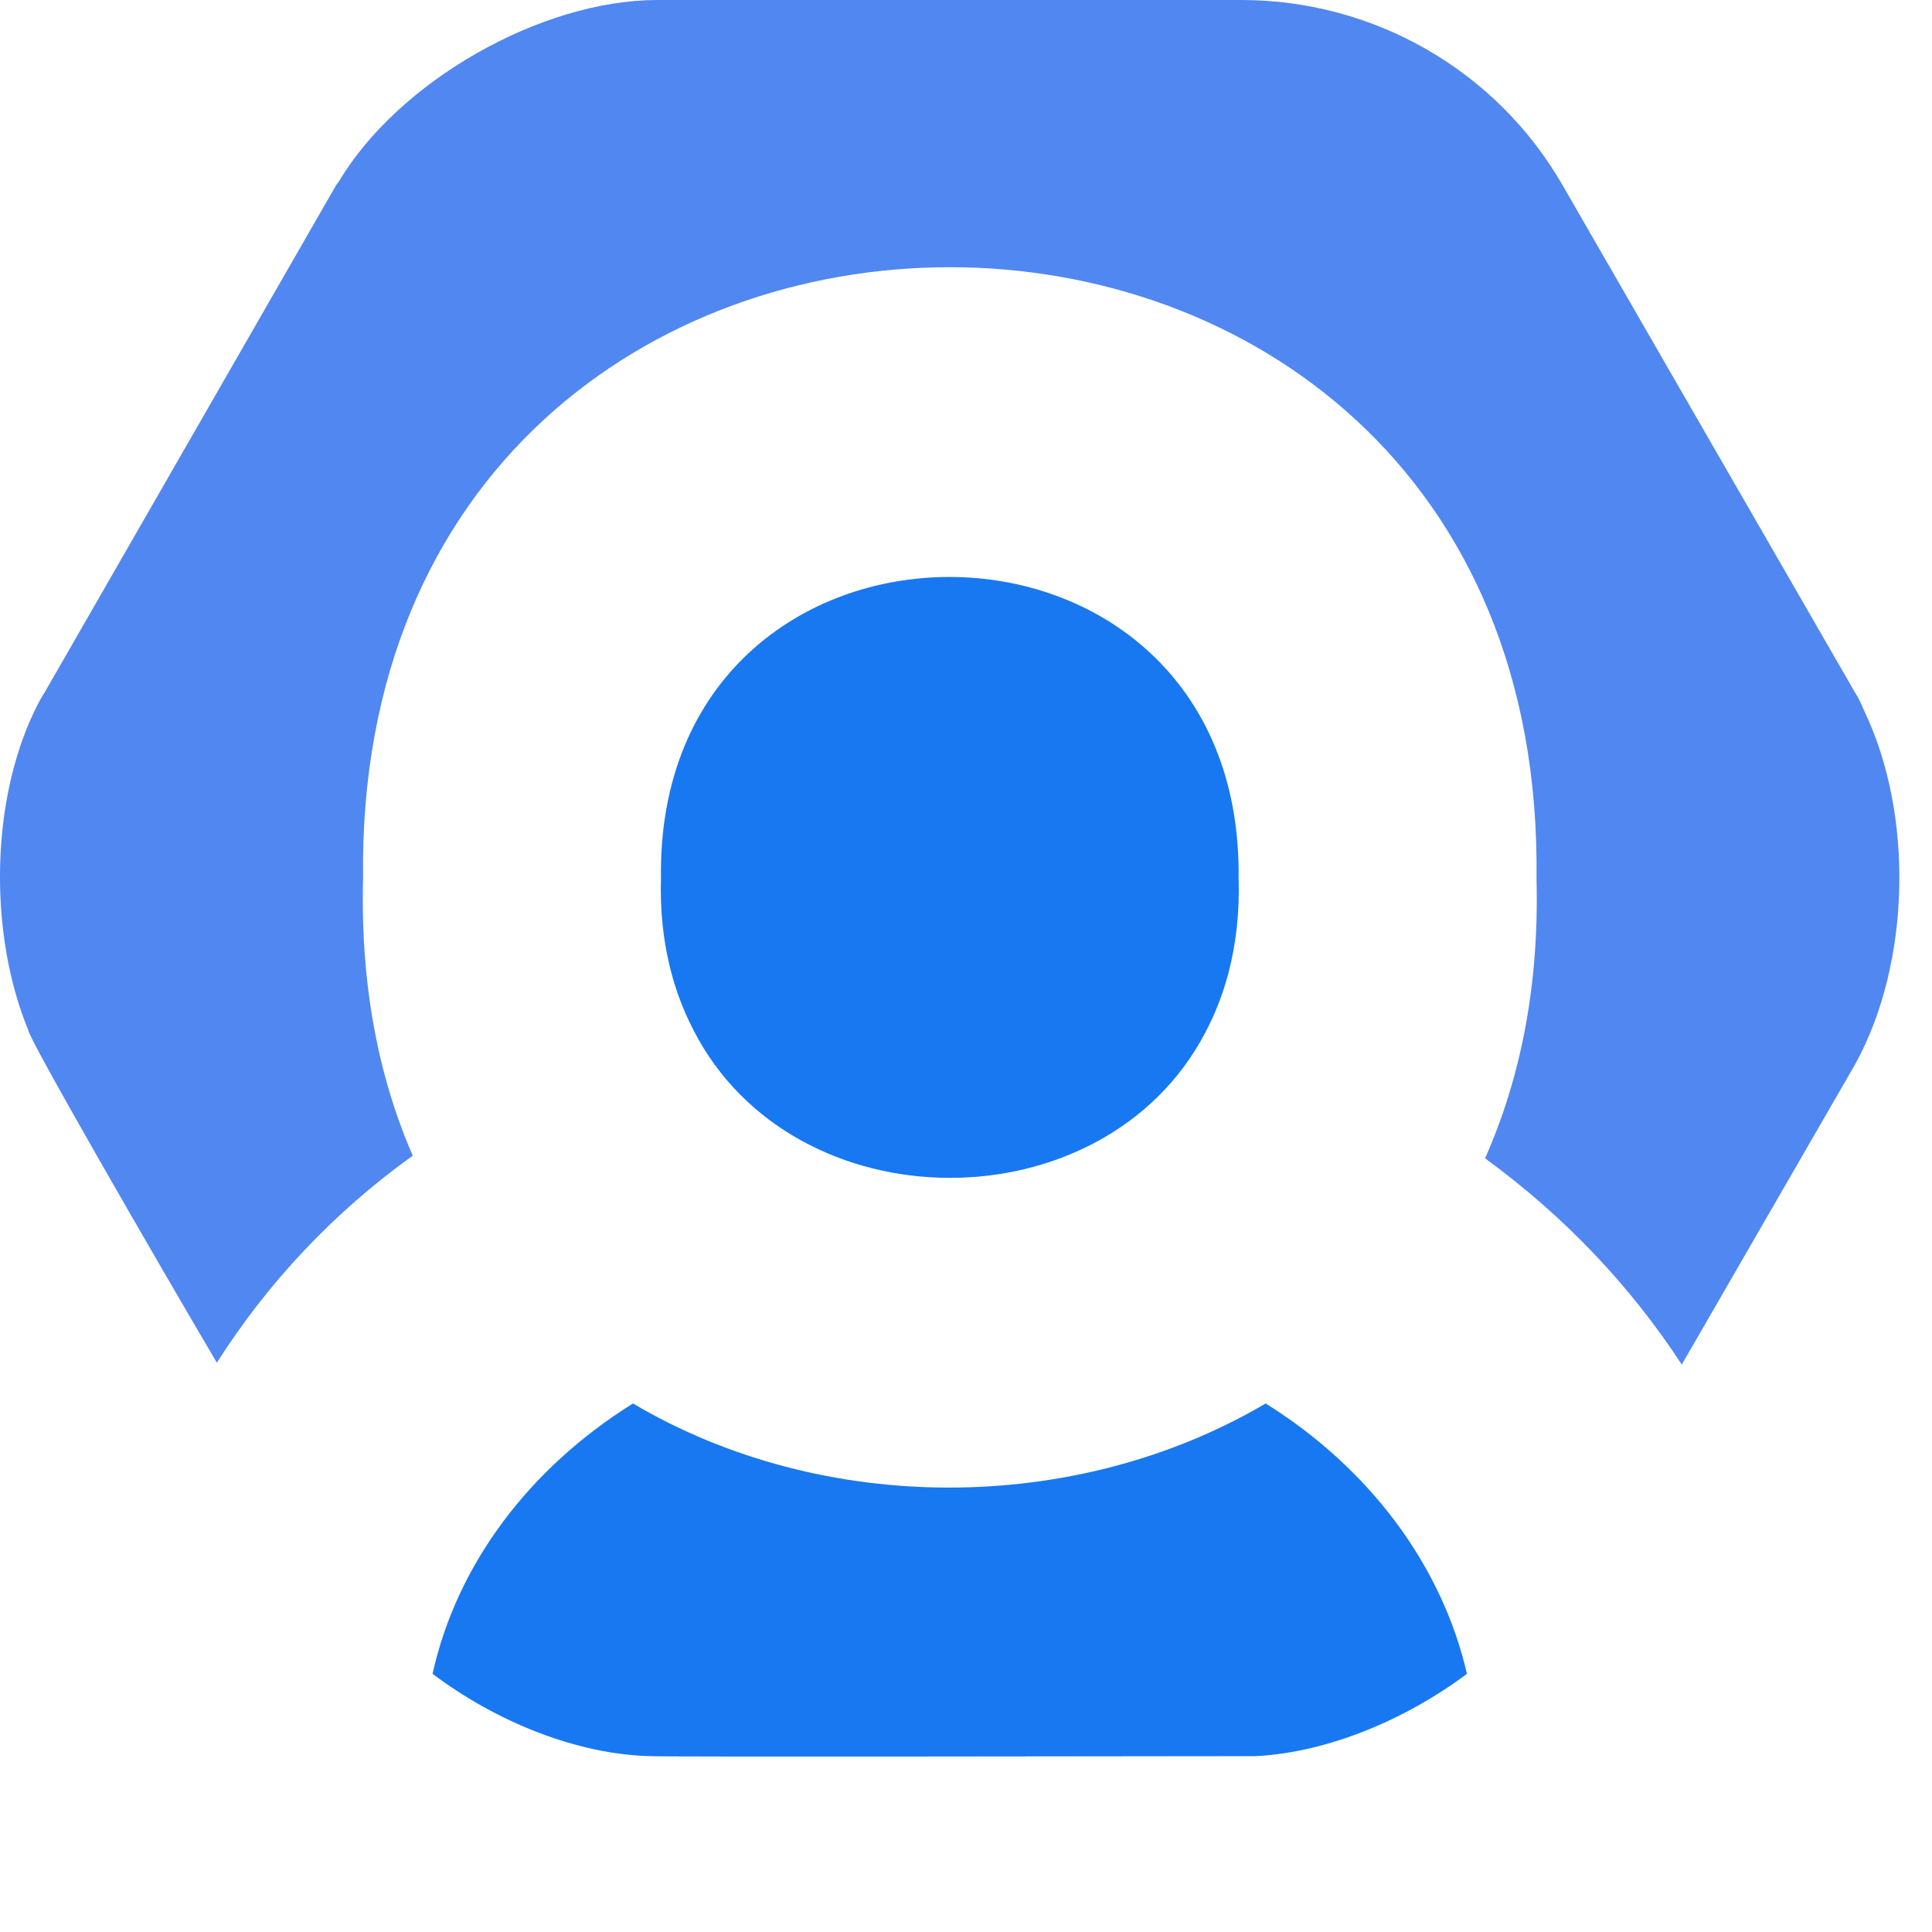 <svg width="37" height="37" viewBox="0 0 37 37" fill="none" xmlns="http://www.w3.org/2000/svg">
<path d="M35.528 13.266C35.597 13.369 35.649 13.491 35.7 13.611C36.652 15.586 36.599 18.443 35.528 20.383L32.208 26.133C31.224 24.626 29.962 23.293 28.441 22.184C29.115 20.66 29.478 18.894 29.426 16.833C29.633 1.212 6.746 1.212 6.953 16.833C6.902 18.86 7.247 20.625 7.905 22.132C6.383 23.223 5.121 24.574 4.153 26.098C2.96 24.072 0.54 19.881 0.54 19.725C-0.186 17.959 -0.186 15.551 0.575 13.802C0.661 13.612 0.748 13.421 0.852 13.266L6.435 3.55C6.447 3.538 6.46 3.517 6.471 3.5L6.487 3.481C7.628 1.558 10.359 0 12.589 0H23.773C26.314 0 28.665 1.351 29.927 3.55C29.936 3.568 31.488 6.26 32.956 8.805L35.528 13.266Z" fill="#5187F1"/>
<path d="M23.532 18.611C23.423 19.033 23.27 19.422 23.081 19.778C21.128 23.501 15.199 23.484 13.28 19.726C13.163 19.5 13.059 19.26 12.971 19.005C12.835 18.608 12.739 18.178 12.69 17.714C12.66 17.428 12.649 17.129 12.658 16.817C12.554 9.127 23.807 9.127 23.721 16.817C23.741 17.47 23.672 18.068 23.532 18.611Z" fill="#1878F1"/>
<path d="M24.239 26.878C20.592 29.026 15.752 29.026 12.122 26.878C10.151 28.108 8.751 29.944 8.284 32.056C9.529 32.992 11.067 33.598 12.45 33.632C12.65 33.648 21.235 33.636 23.322 33.633L23.773 33.632H24.05C25.398 33.563 26.884 32.957 28.094 32.056C27.611 29.961 26.21 28.108 24.239 26.878Z" fill="#1878F1"/>
</svg>
